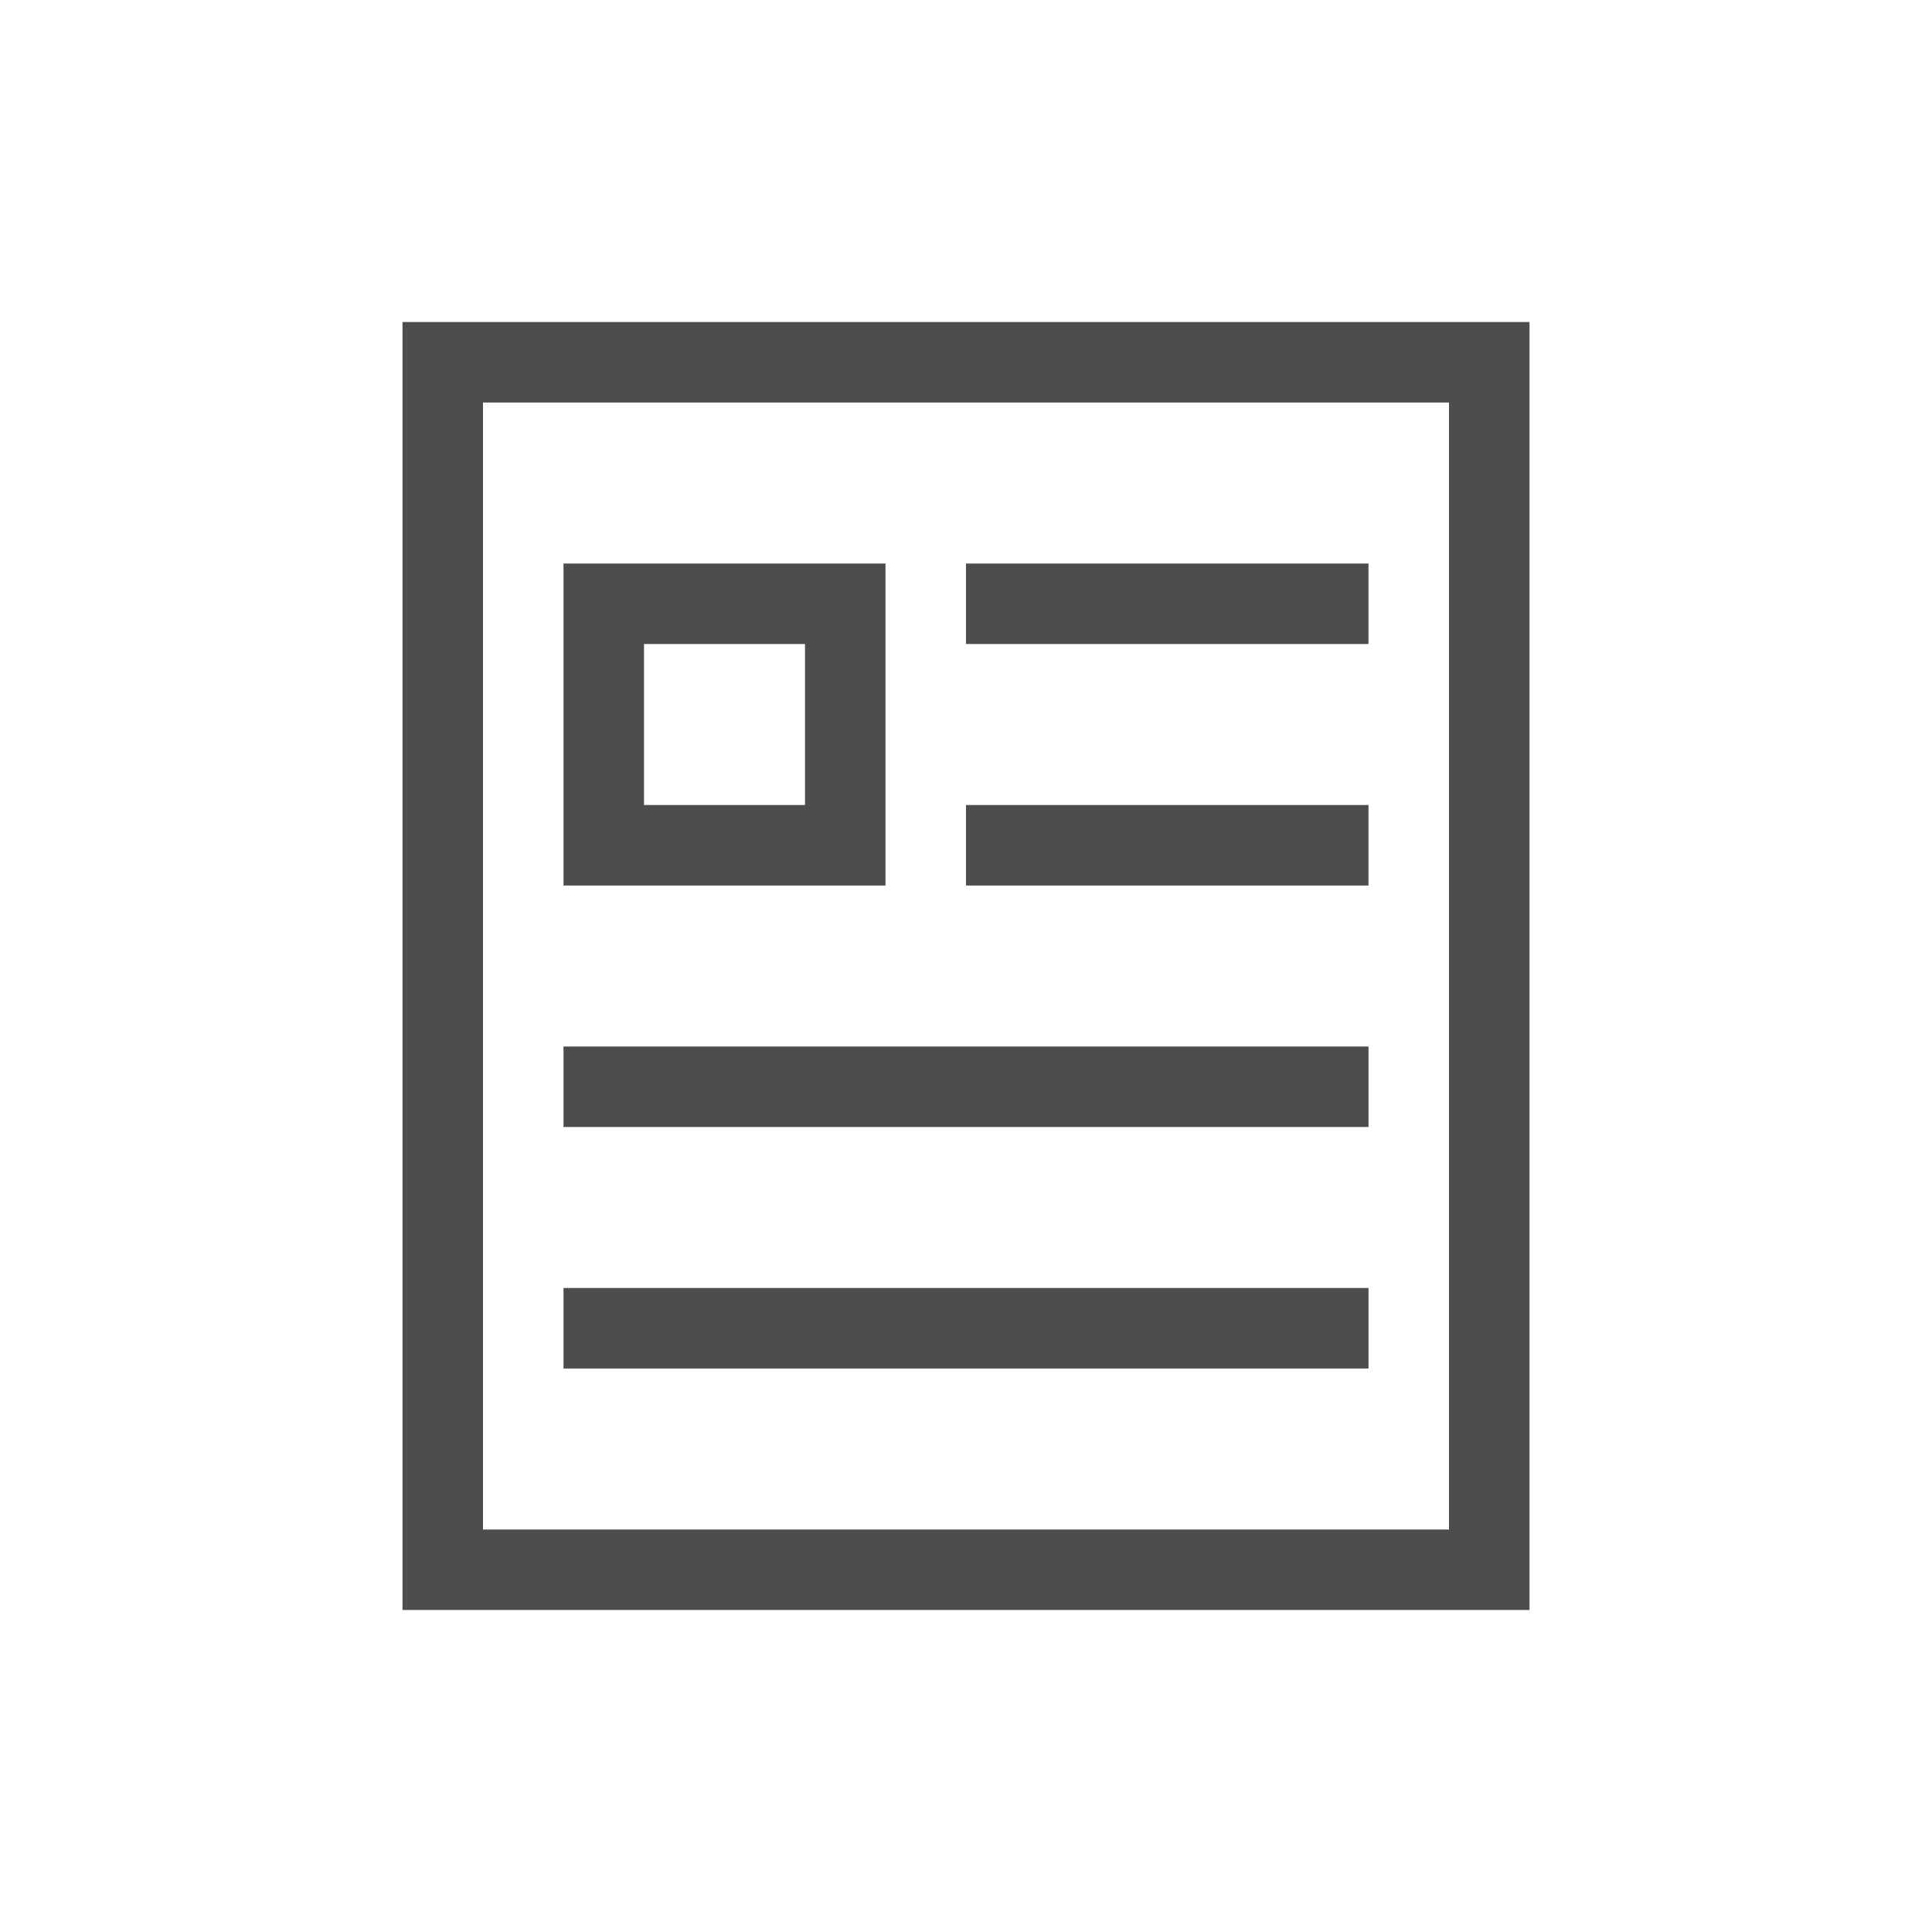 <svg viewBox="0 0 24 24" xmlns="http://www.w3.org/2000/svg"><path d="m5 4v1 2 7 6h1 3 1 4 1 3 1v-6-9-1h-1-3-6-3zm1 1h3 6 3v9 5h-3-1-4-1-3v-5zm1 2v4h4v-4zm5 0v1h5v-1zm-4 1h2v2h-2zm4 2v1h5v-1zm-5 3v1h7 3v-1zm0 3v1h4 2 4v-1h-4-2z" fill="#4d4d4d"/></svg>